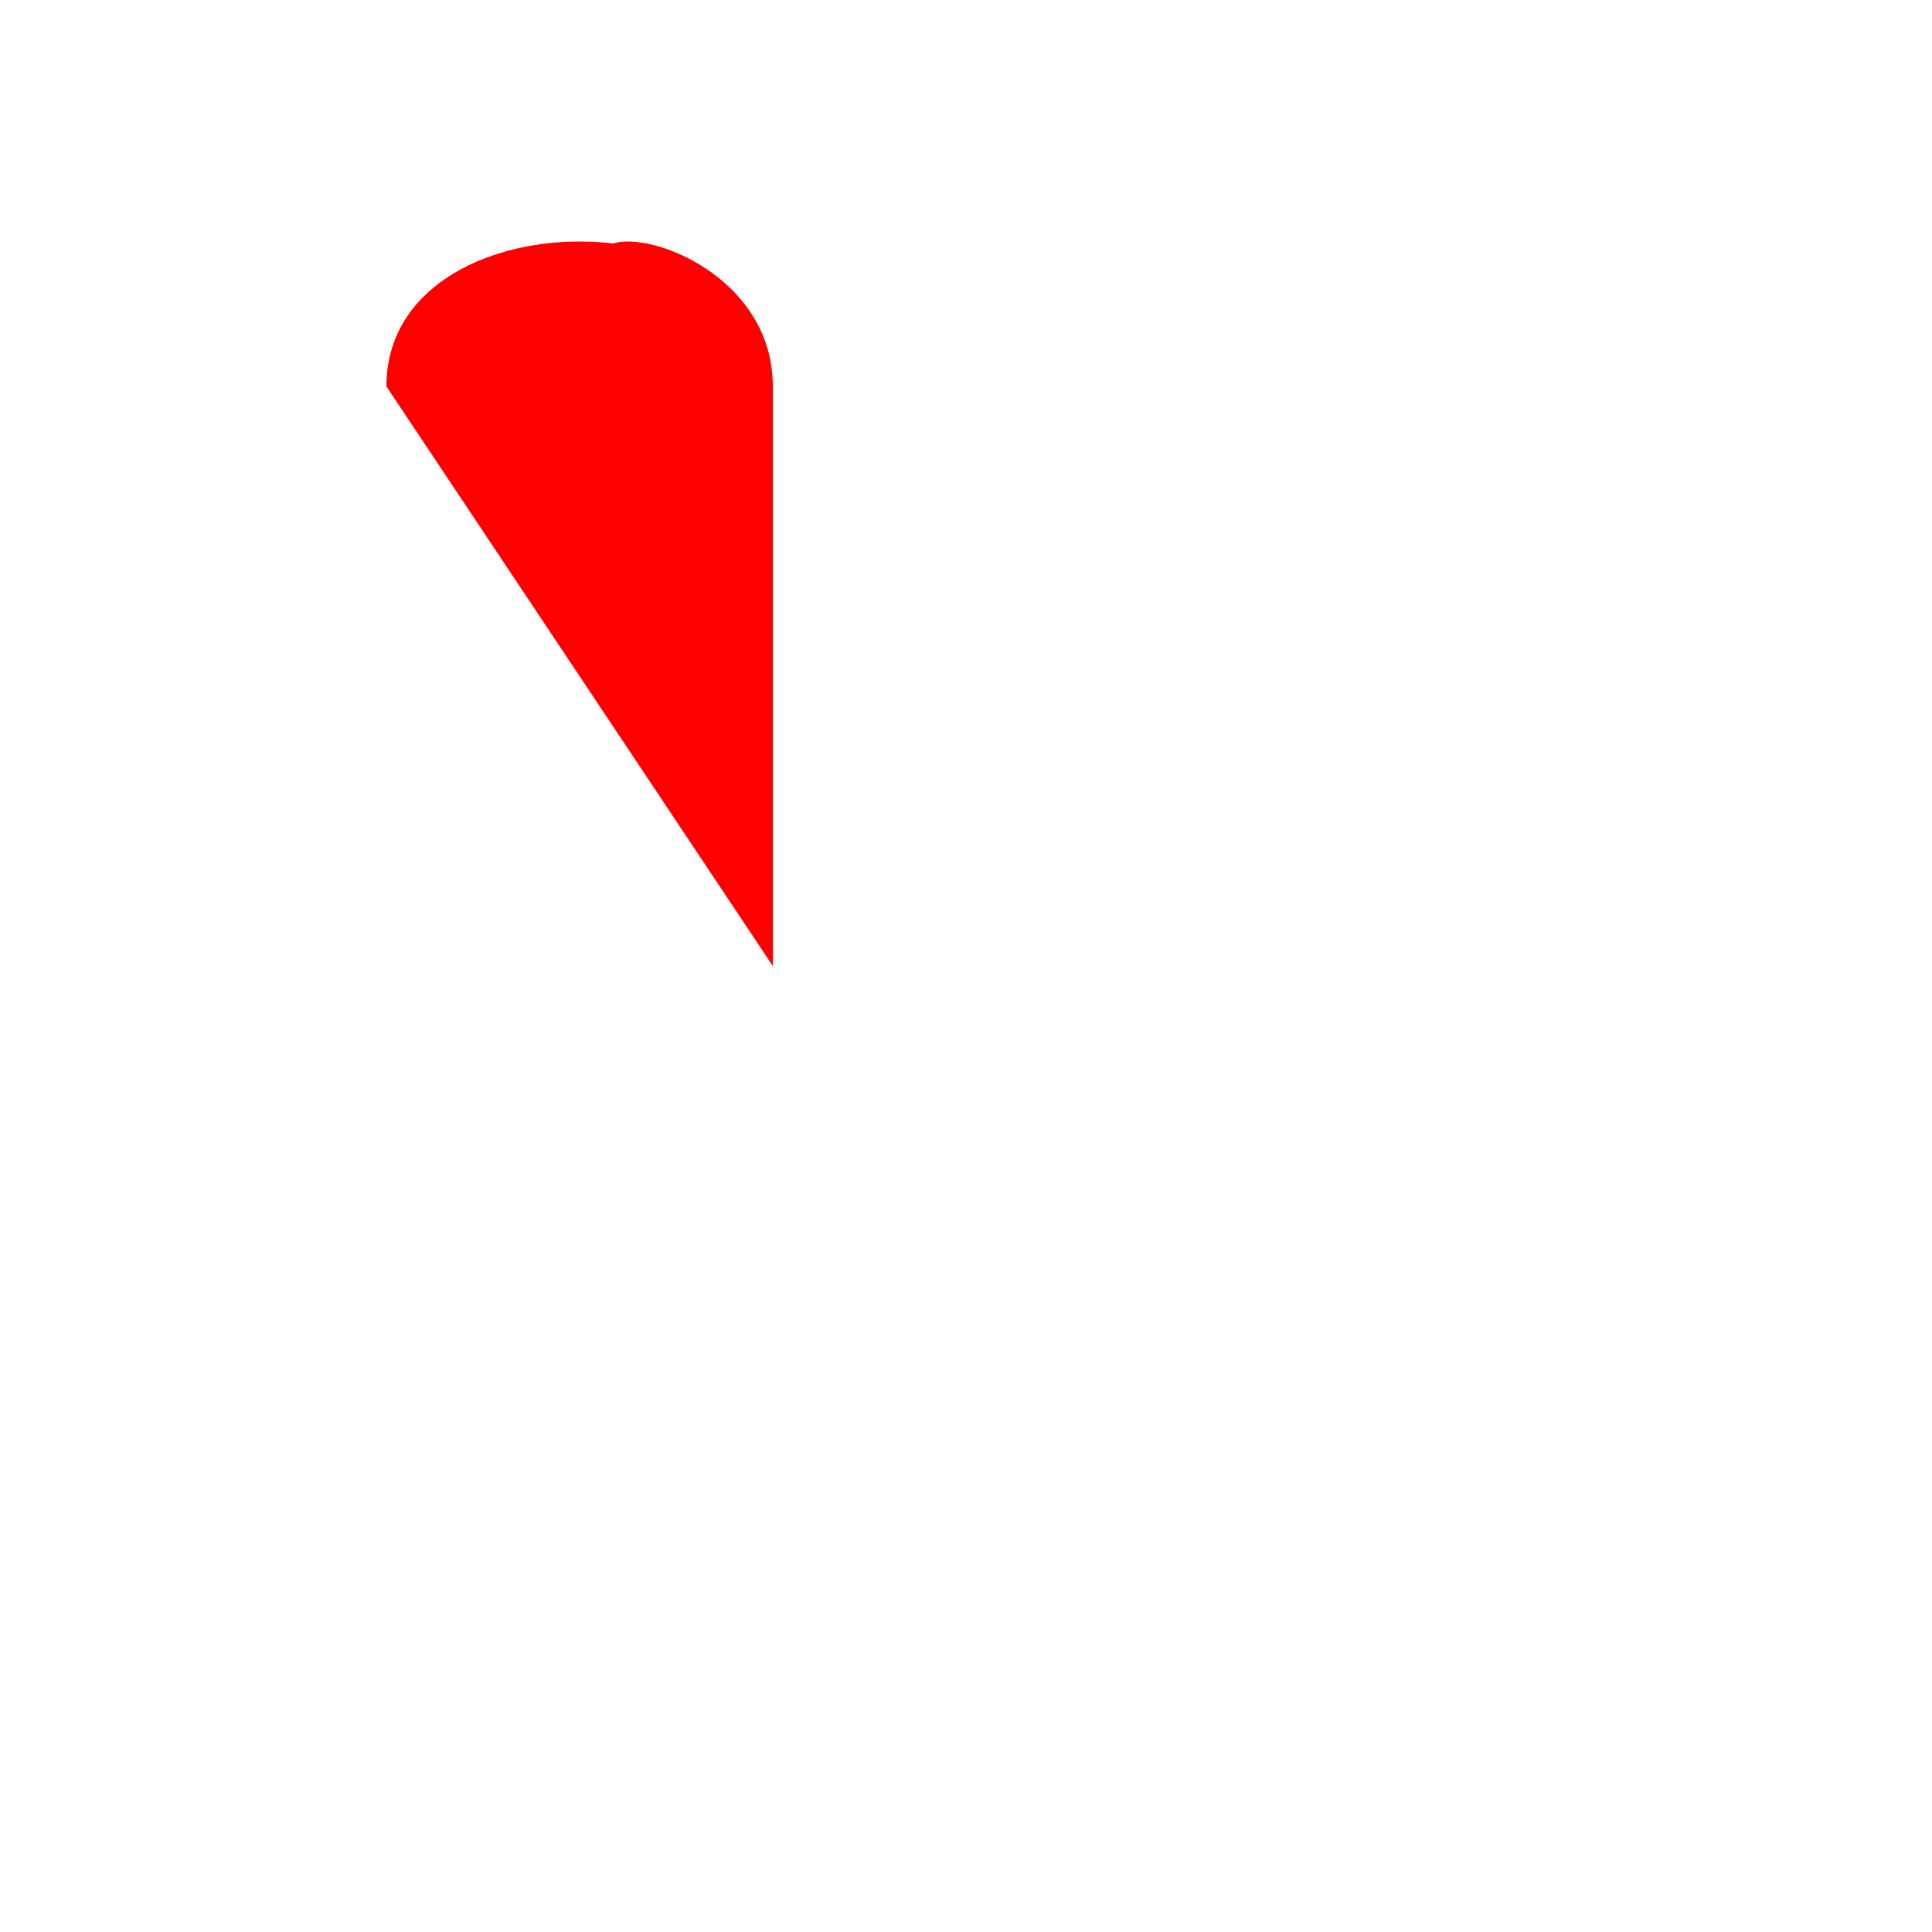 <?xml version="1.0" encoding="UTF-8"?>
<!DOCTYPE svg PUBLIC "-//W3C//DTD SVG 1.0//EN" "http://www.w3.org/TR/2001/REC-SVG-20010904/DTD/svg10.dtd">
<svg viewBox="0 0 100 100">
    <path d="
        M 20,20
        C 20,10
        40,10
        40,20
        L 40,50
        M 40,20
        C 20,10
        40,10
        40,20
        L 40,50
        " fill="red"></path>
</svg>